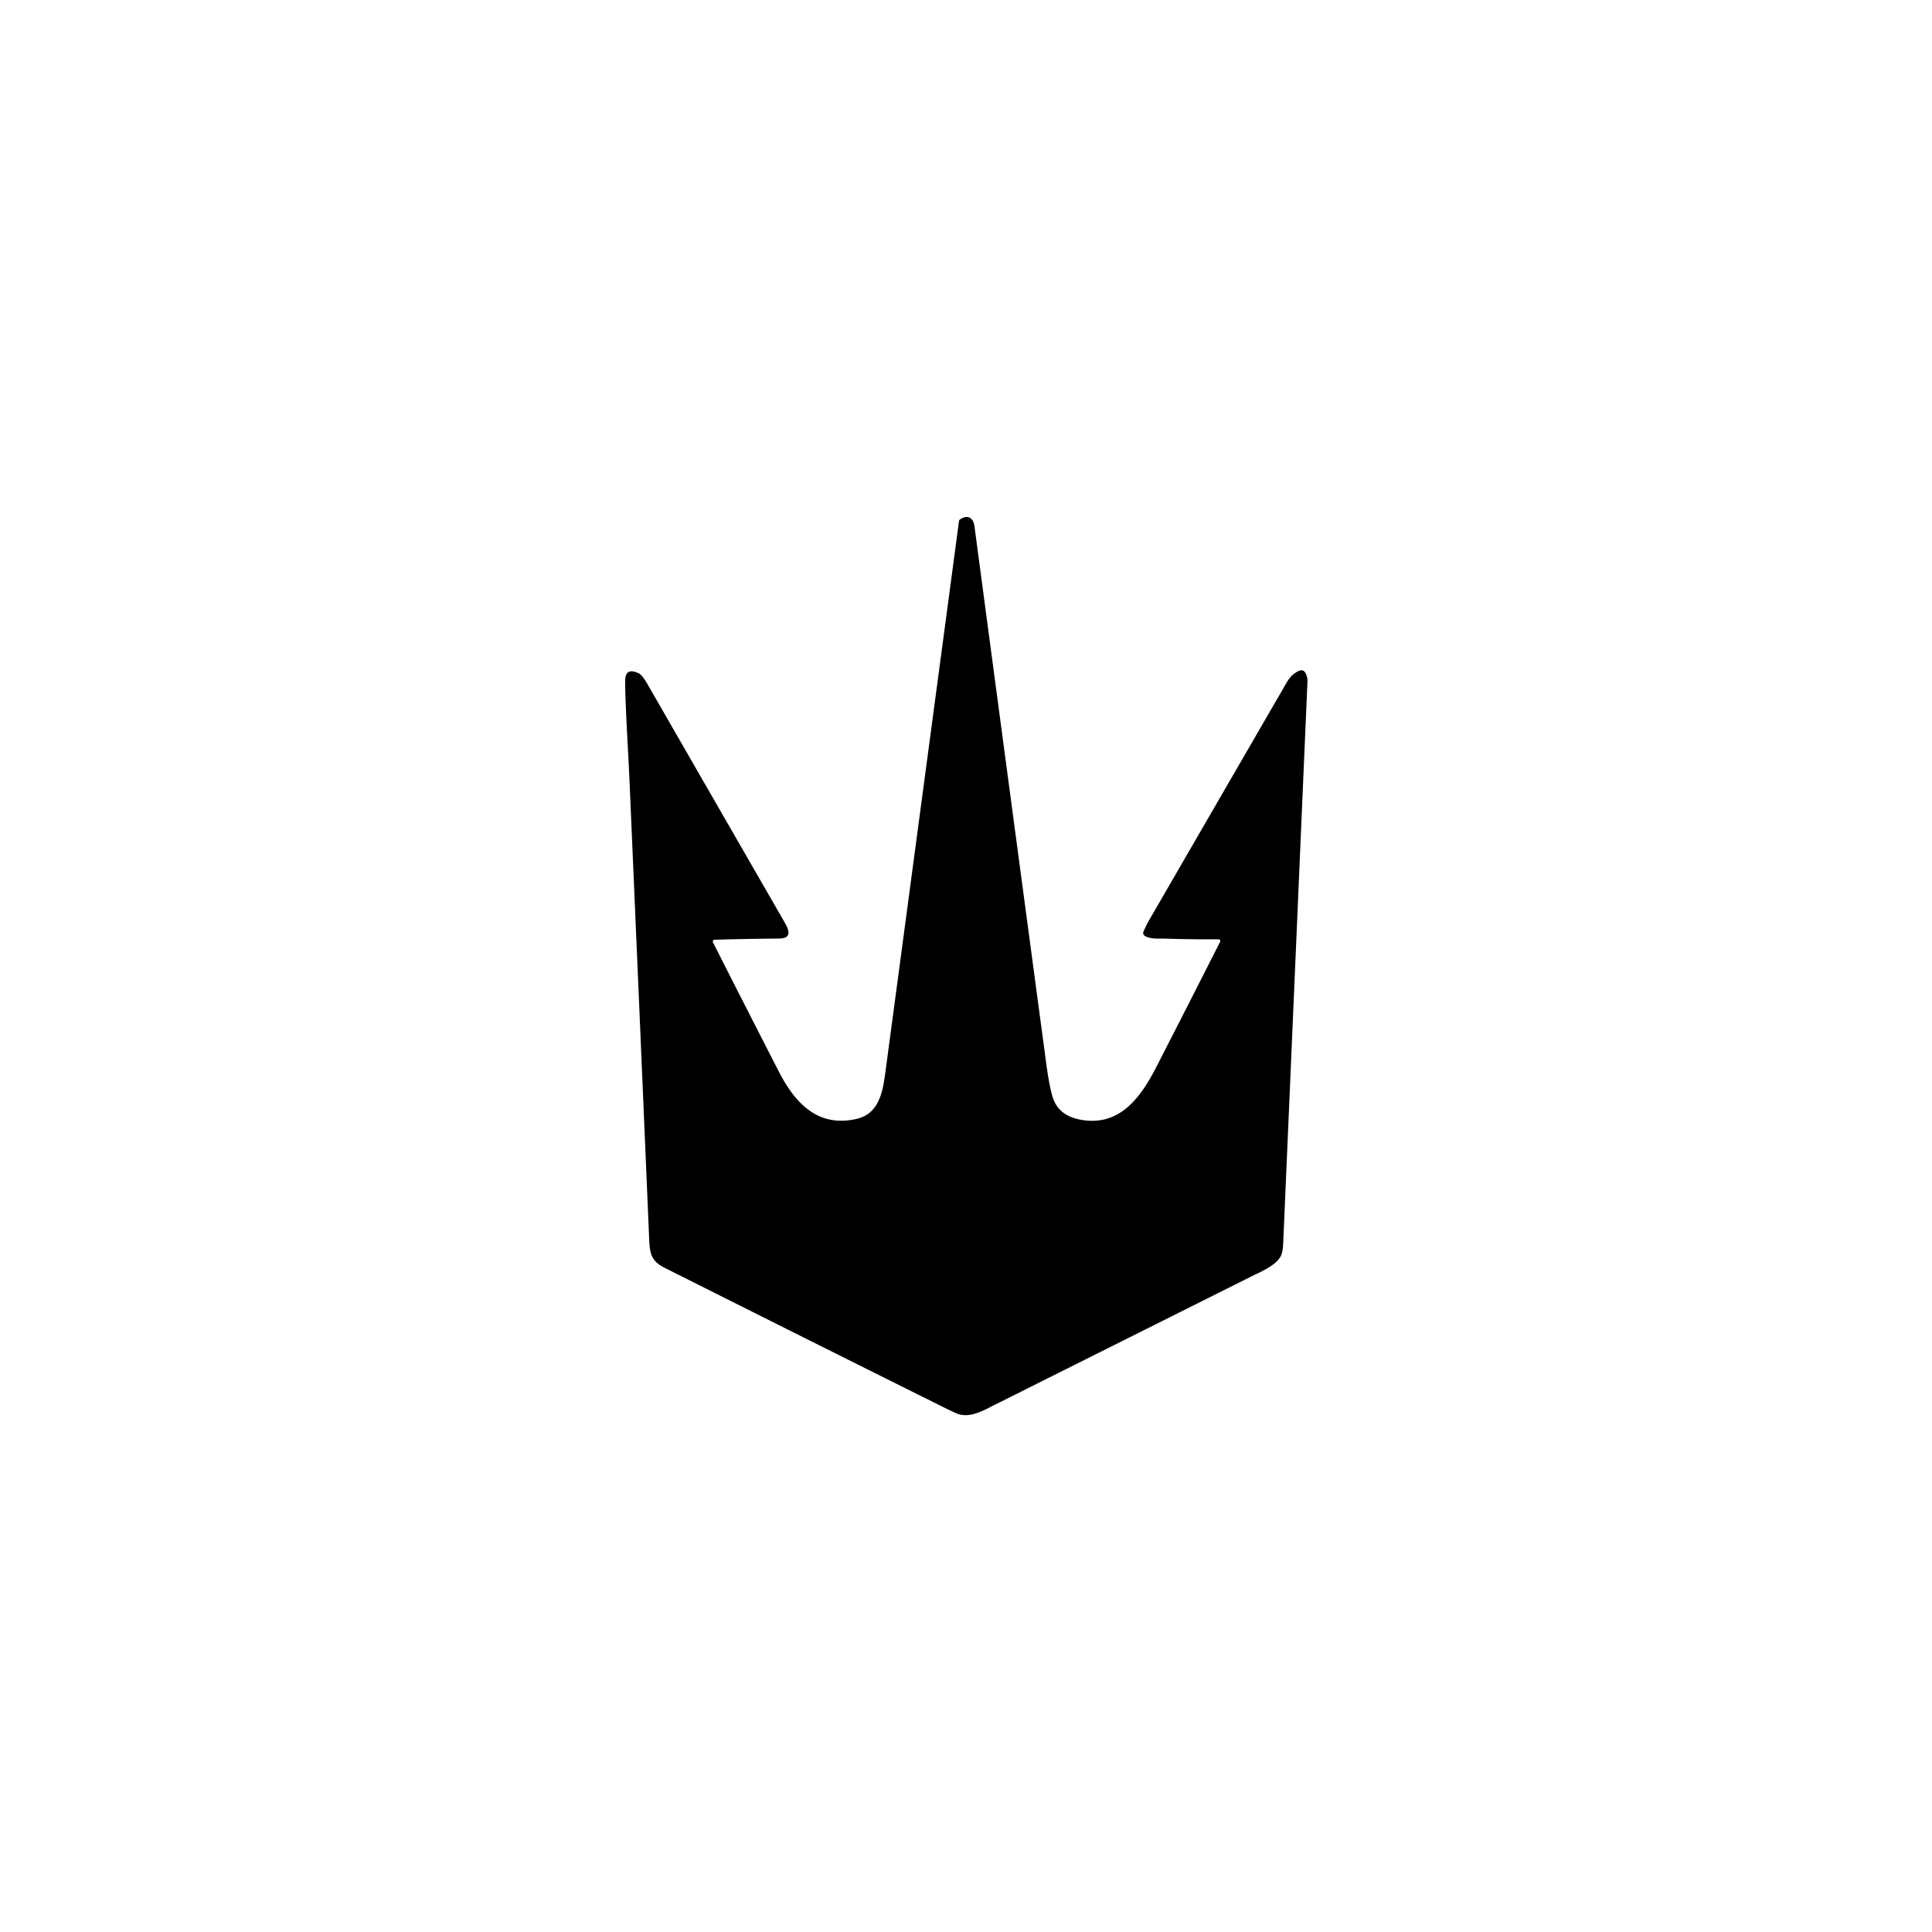<?xml version="1.0" encoding="UTF-8" standalone="no"?>
<!DOCTYPE svg PUBLIC "-//W3C//DTD SVG 1.1//EN" "http://www.w3.org/Graphics/SVG/1.1/DTD/svg11.dtd">
<svg xmlns="http://www.w3.org/2000/svg" version="1.1" viewBox="0 0 1080 1080">
<path fill="#000000" d="
  M 681.13 525.07
  Q 666.26 525.19 651.20 524.69
  C 647.91 524.59 644.68 525.09 641.06 523.72
  Q 638.42 522.72 639.23 520.76
  Q 640.64 517.38 642.45 514.25
  Q 679.81 449.67 717.19 385.12
  C 720.06 380.15 721.29 377.55 725.52 375.28
  Q 728.55 373.66 729.93 376.52
  C 731.27 379.30 730.87 381.17 730.75 384.05
  Q 724.04 539.60 717.31 695.16
  Q 717.11 699.98 715.92 702.26
  C 713.23 707.47 704.45 711.07 699.32 713.64
  Q 584.41 771.13 556.05 785.30
  C 550.20 788.23 542.66 792.72 535.75 790.48
  Q 533.99 789.91 527.50 786.68
  Q 449.37 747.83 371.40 708.64
  C 364.19 705.01 363.25 700.97 362.90 692.80
  Q 357.47 564.88 351.92 436.99
  C 351.12 418.44 349.50 394.39 349.46 380.74
  Q 349.43 372.88 356.94 376.32
  Q 358.95 377.25 361.82 382.23
  Q 400.17 448.88 438.55 515.51
  C 440.85 519.50 443.14 524.59 435.53 524.65
  Q 417.29 524.81 399.41 525.32
  A 1.00 1.00 0.0 0 0 398.55 526.77
  Q 416.88 562.98 435.33 598.93
  C 444.25 616.31 456.95 630.46 478.74 625.49
  C 491.33 622.62 493.43 610.67 494.96 599.18
  Q 515.53 445.21 536.11 291.15
  A 1.00 0.99 -13.7 0 1 536.53 290.47
  C 540.88 287.40 544.09 289.37 544.74 294.24
  Q 564.32 441.39 584.05 588.51
  C 585.14 596.65 586.09 604.65 588.15 612.33
  C 590.37 620.55 596.25 624.61 604.62 626.03
  C 625.99 629.64 637.68 613.44 646.27 596.69
  Q 664.23 561.66 682.03 526.52
  A 1.00 1.00 0.0 0 0 681.13 525.07
  Z"
/>
</svg>
